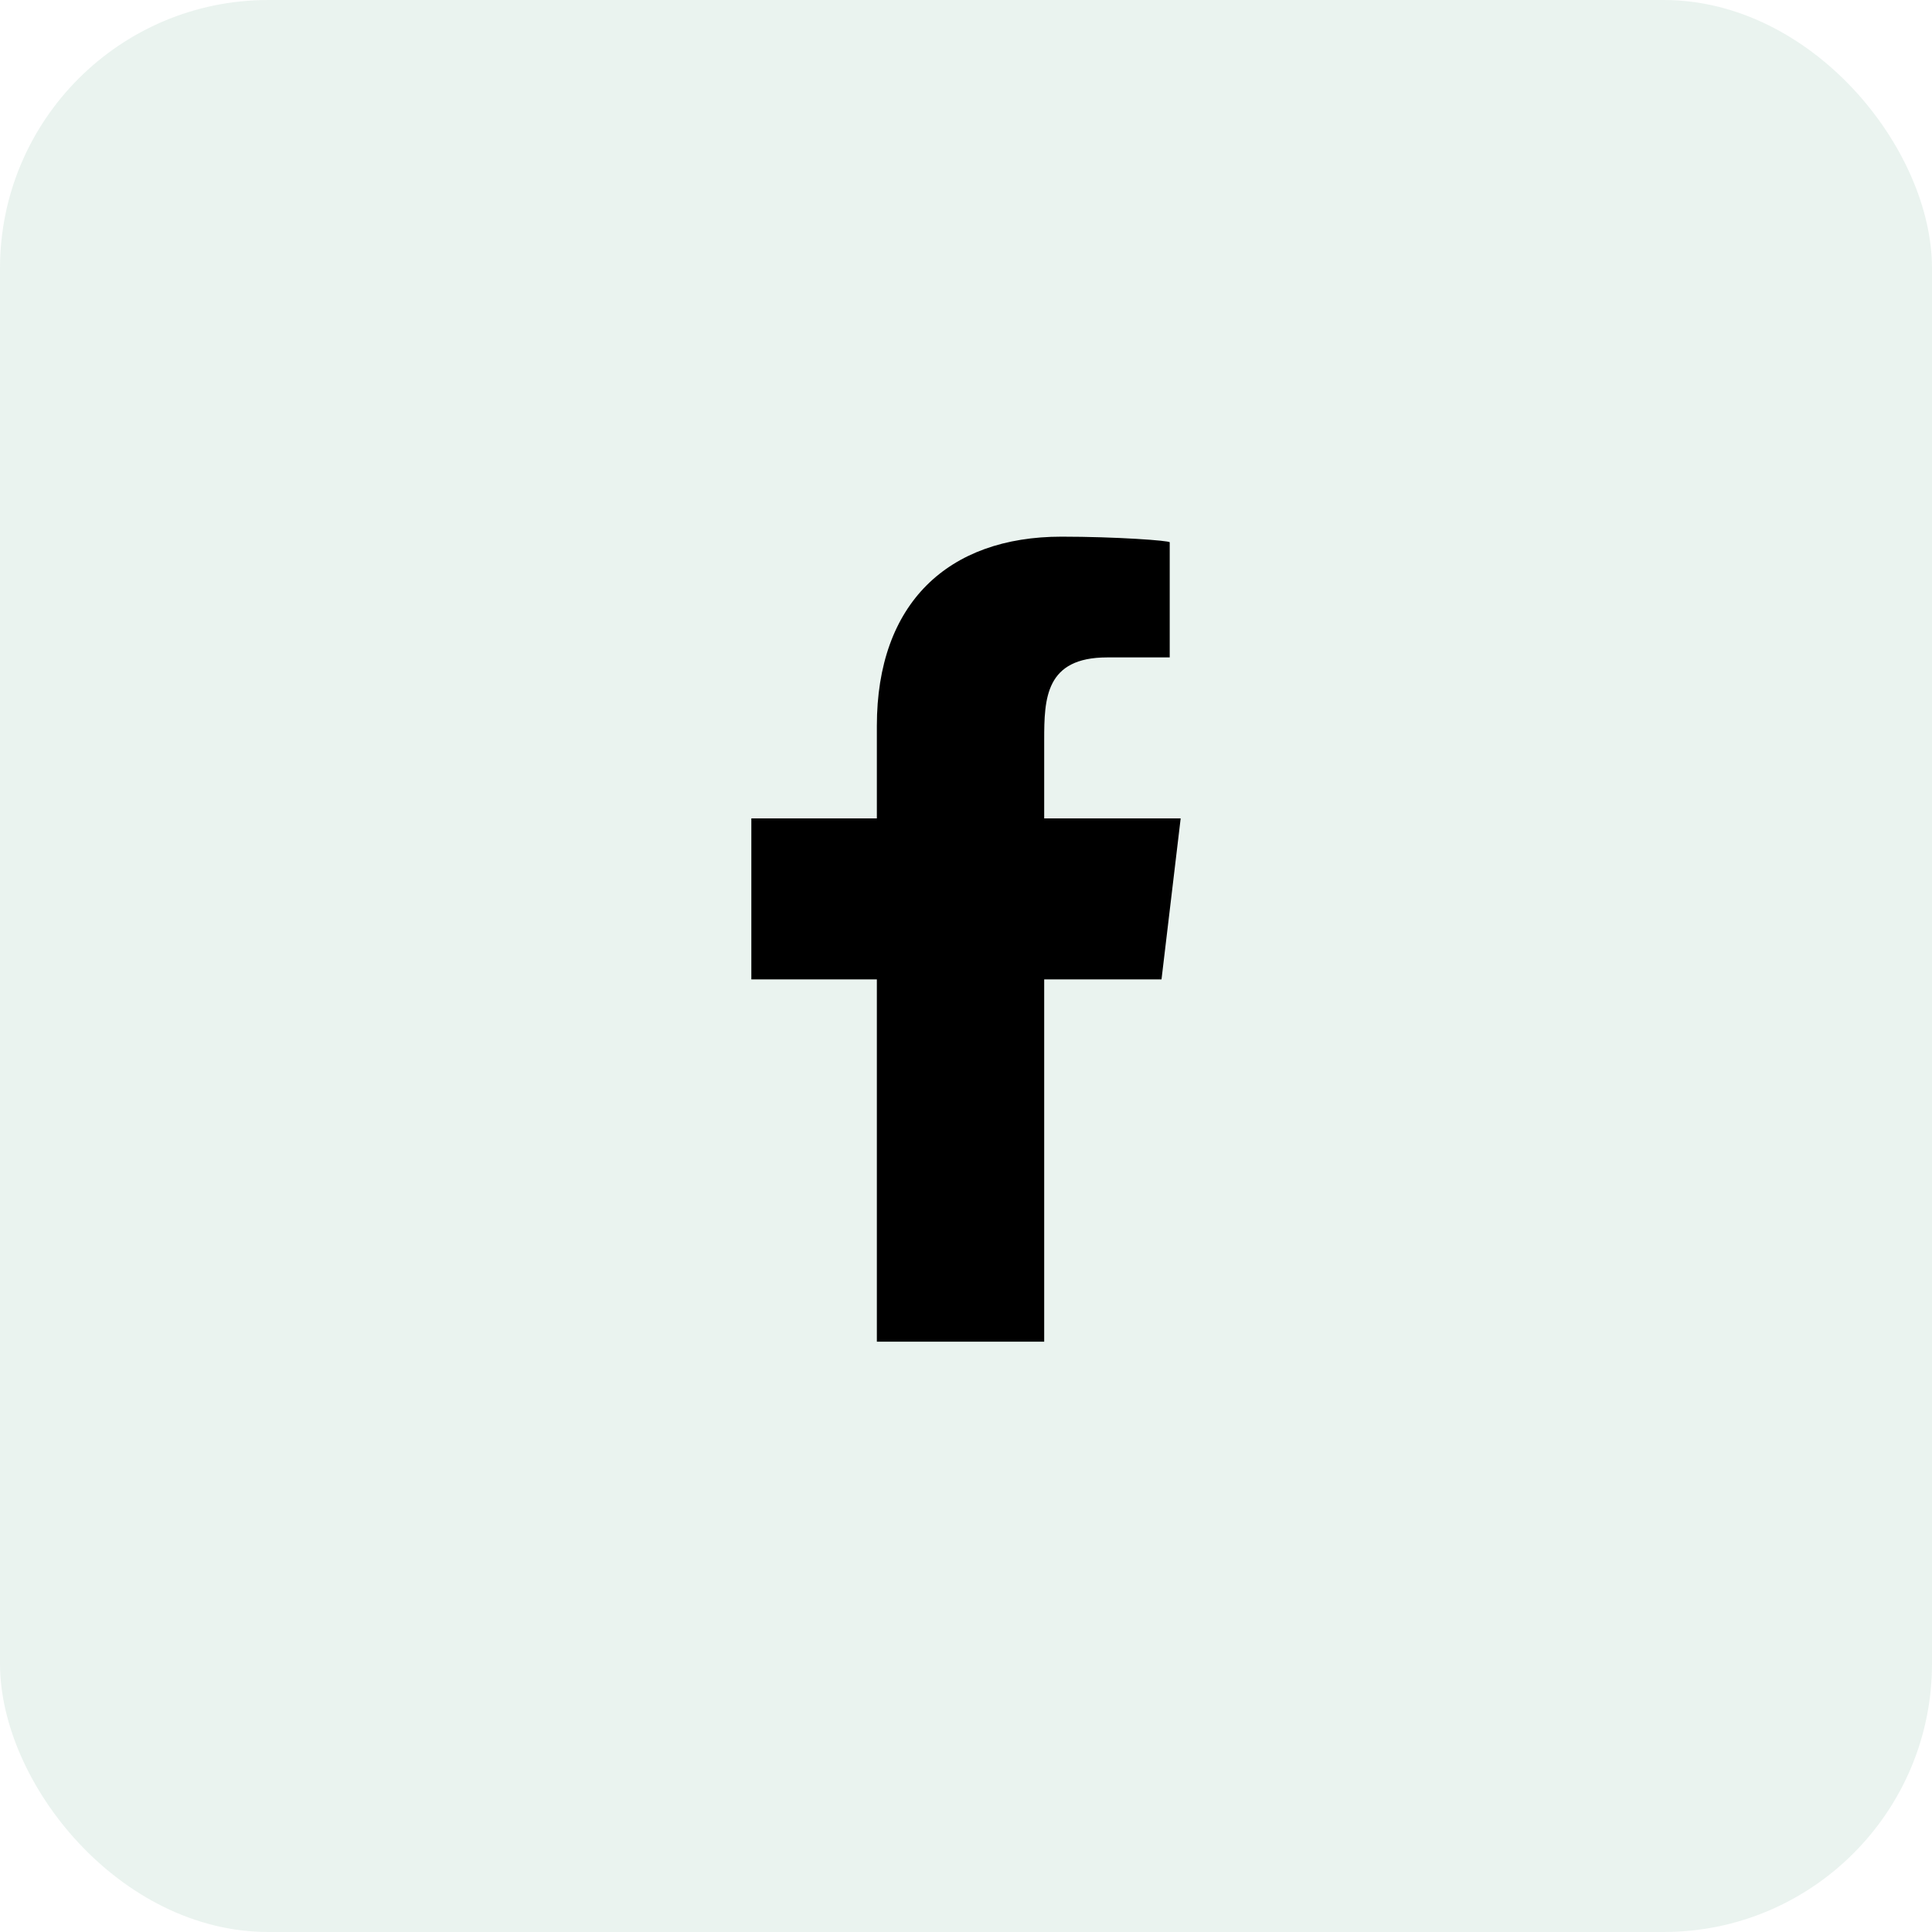 <svg width="36" height="36" viewBox="0 0 36 36" fill="none" xmlns="http://www.w3.org/2000/svg">
<rect width="36" height="36" rx="5" fill="#2B8761" fill-opacity="0.1"/>
<path fill-rule="evenodd" clip-rule="evenodd" d="M19.457 25V18.25H21.643L22 15.25H19.457V13.789C19.457 13.017 19.478 12.25 20.63 12.25H21.796V10.105C21.796 10.073 20.794 10 19.78 10C17.664 10 16.339 11.243 16.339 13.525V15.25H14V18.25H16.339V25H19.457Z" fill="black"/>
</svg>
